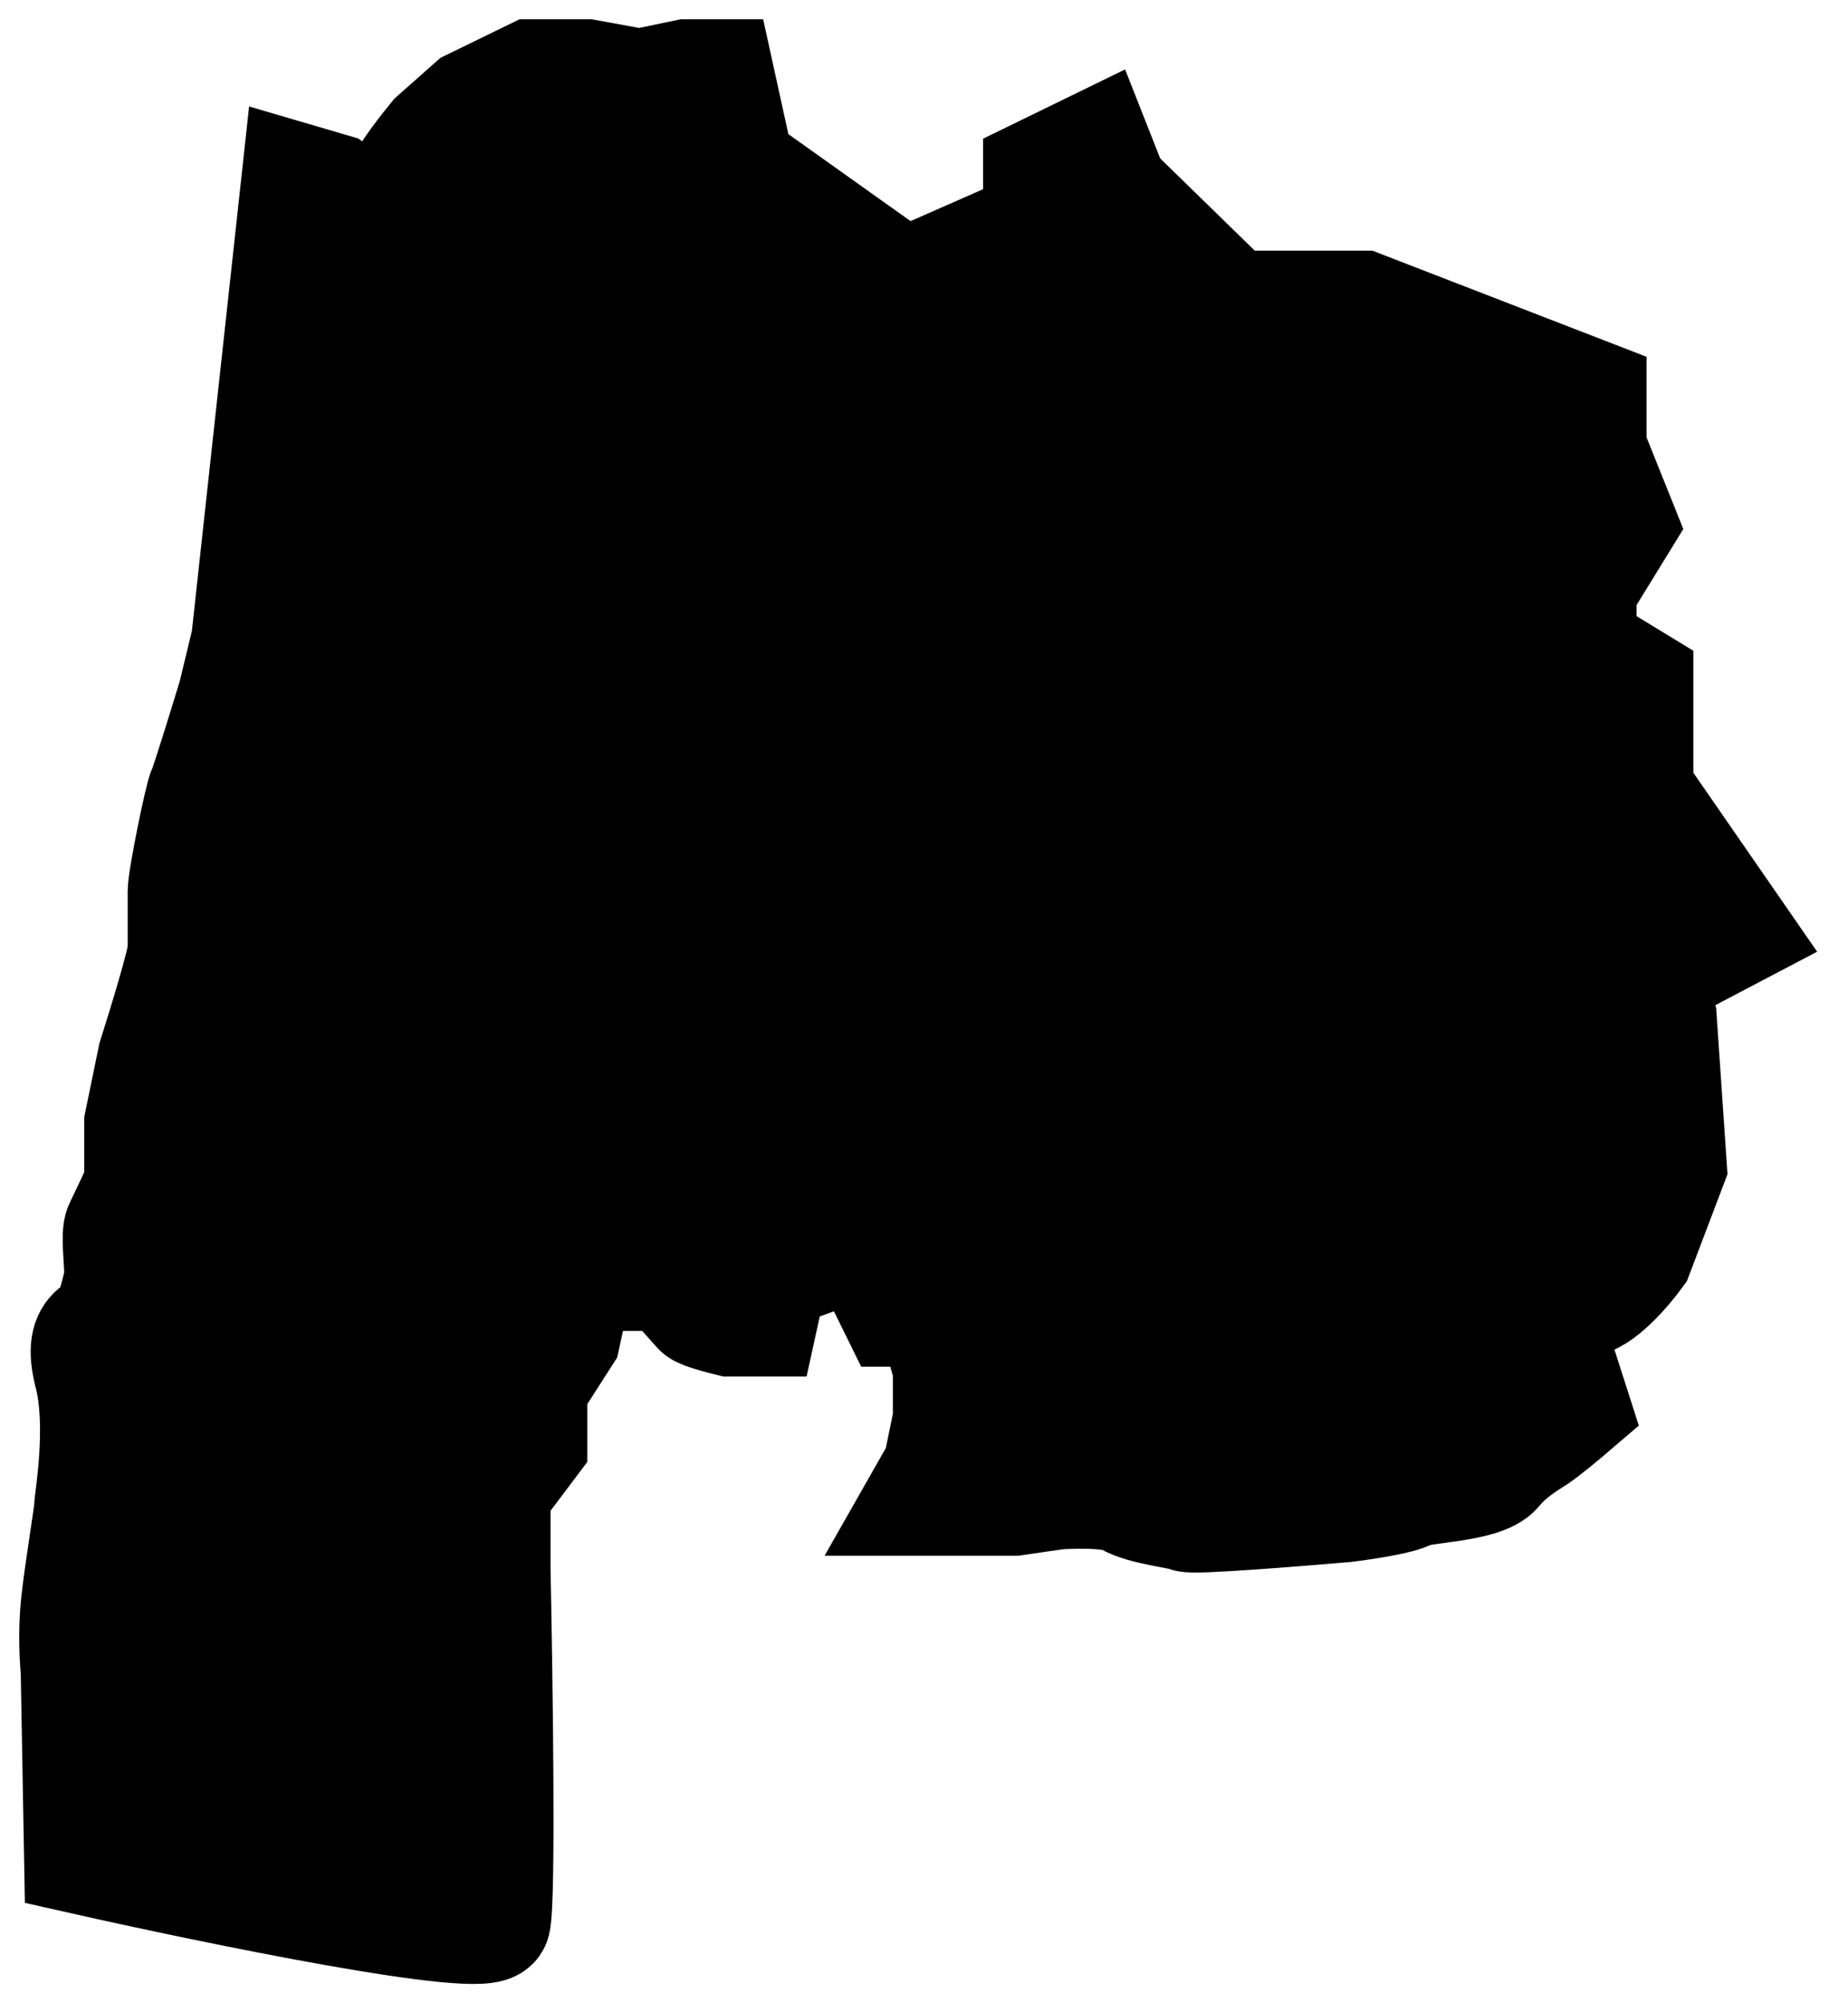 <svg width="48" height="52" viewBox="0 0 48 52" fill="none" xmlns="http://www.w3.org/2000/svg">
<path d="M12.8 49.881C12.662 50.423 5.626 48.979 2.125 48.19L2.038 43.367C2.009 43.086 1.969 42.352 2.038 41.676C2.125 40.83 2.385 39.307 2.385 39.138C2.385 38.968 2.733 37.023 2.385 35.669C2.038 34.316 2.819 34.654 2.906 34.231C2.993 33.808 3.167 33.385 3.167 33.047C3.167 32.708 3.08 32.032 3.167 31.863C3.236 31.727 3.543 31.073 3.687 30.763V29.155L4.035 27.463C4.295 26.646 4.816 24.942 4.816 24.672V23.149C4.816 22.811 5.25 20.696 5.336 20.527C5.406 20.391 5.886 18.835 6.118 18.073L6.465 16.635L7.767 4.707L8.634 4.961L9.329 5.468H10.11C10.226 5.299 10.474 4.91 10.544 4.707C10.613 4.504 11.094 3.889 11.325 3.607L12.28 2.761L13.842 2H15.231L16.619 2.254L17.834 2H18.616L19.136 4.369L22.348 6.653L22.608 7.837L27.034 5.891V4.538L28.423 3.861L28.857 4.961L31.981 8.006H35.366L41.268 10.29V11.644L42.049 13.59L41.008 15.282V17.312H41.789L42.483 17.735V20.527L45 24.164L43.872 24.756H42.657V25.095L43.091 26.448L43.351 30.255L42.483 32.539C42.194 32.934 41.511 33.724 41.094 33.724C40.574 33.724 40.516 34.231 40.4 34.231C40.307 34.231 40.361 34.852 40.4 35.162L40.834 36.515C40.603 36.713 40.088 37.141 39.879 37.277C39.619 37.446 39.185 37.7 38.838 38.123C38.491 38.546 36.842 38.546 36.581 38.715C36.373 38.85 35.395 38.997 34.932 39.053C33.63 39.166 30.992 39.375 30.853 39.307C30.679 39.222 29.725 39.138 29.291 38.884C28.857 38.63 27.642 38.715 27.555 38.715C27.485 38.715 26.716 38.828 26.34 38.884H23.997L24.43 38.123L24.691 36.854V35.5L24.257 33.977H23.302L22.261 31.863L21.393 32.539L20.004 33.047L19.744 34.231H18.963C18.731 34.175 18.251 34.045 18.181 33.977C18.095 33.893 17.4 33.047 17.227 33.047H16.185L15.231 31.863L14.623 34.654L13.755 36.008V37.446L12.8 38.715V40.745C12.858 43.565 12.939 49.34 12.8 49.881Z" fill="black" stroke="black" stroke-width="3"/>
</svg>
